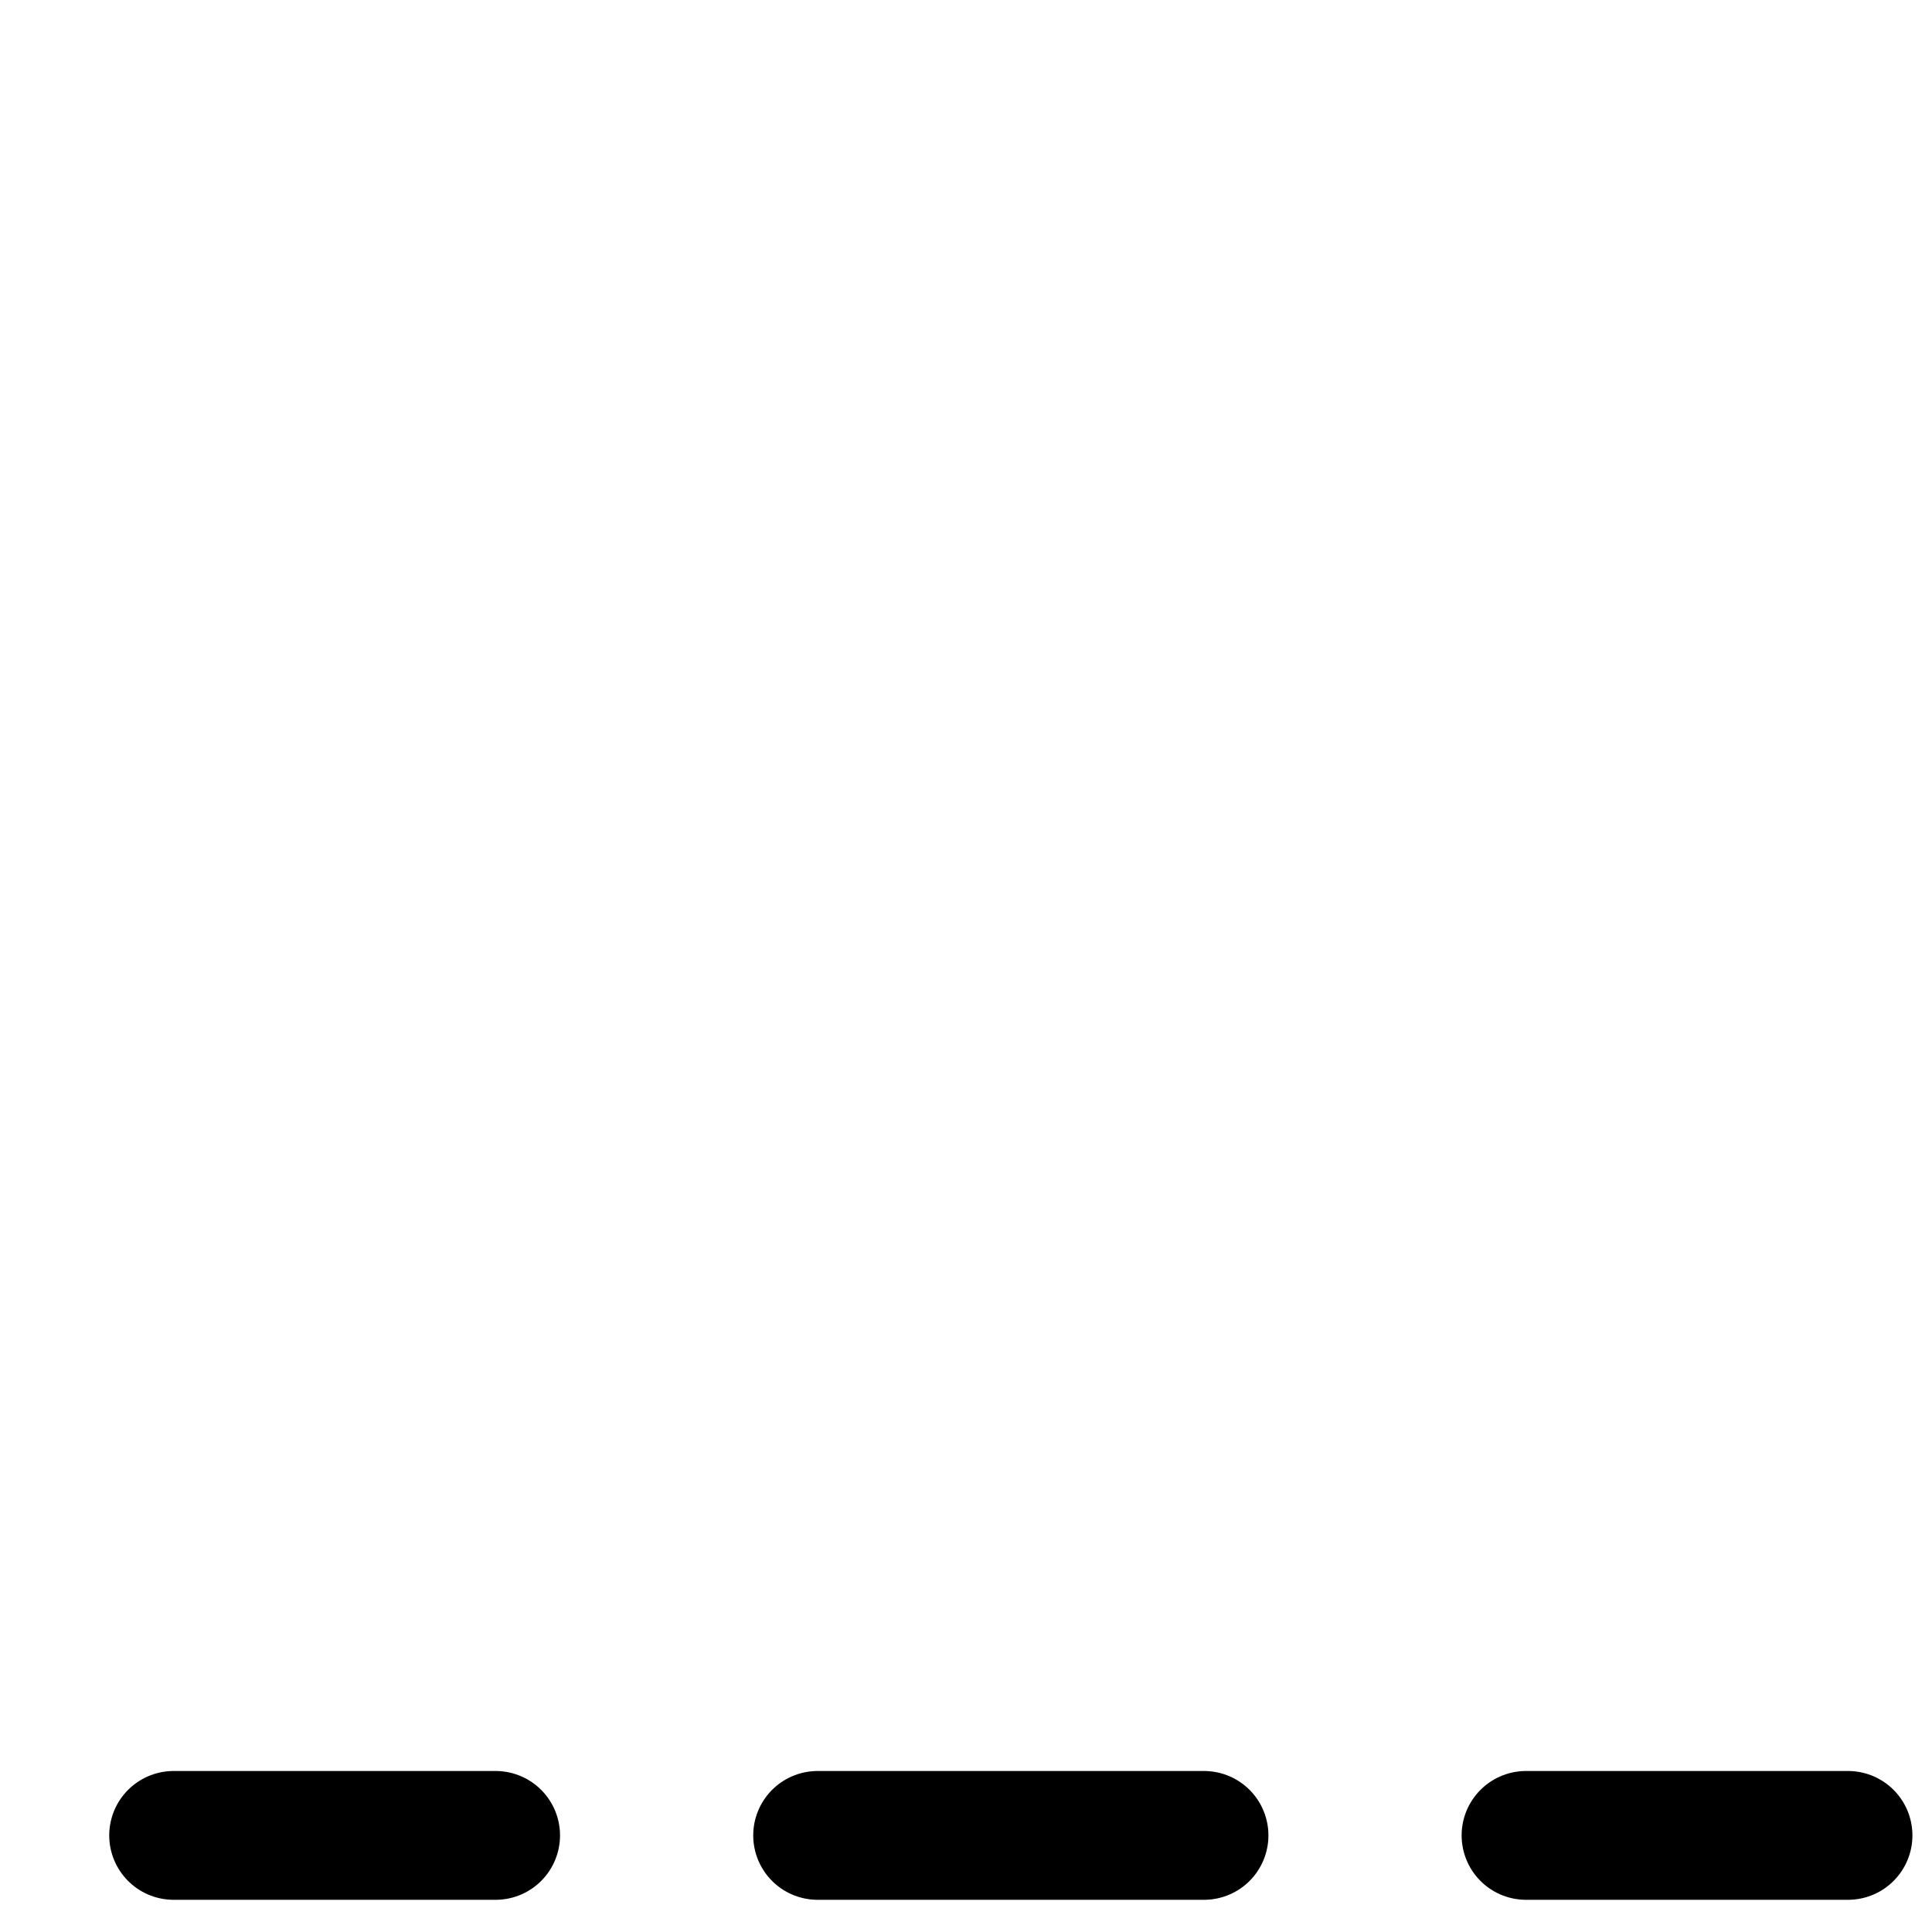 <svg width="15" height="15" viewBox="0 0 15 15" fill="none" xmlns="http://www.w3.org/2000/svg">
<g clip-path="url(#clip0_6_5998)">
<path d="M1.348 14.25H3.848" stroke="#000001" stroke-linecap="round" stroke-linejoin="round"/>
<path d="M11.848 14.25H14.348" stroke="#000001" stroke-linecap="round" stroke-linejoin="round"/>
<path d="M6.348 14.25H9.348" stroke="#000001" stroke-linecap="round" stroke-linejoin="round"/>
</g>
<defs>
<clipPath id="clip0_6_5998">
<rect width="14" height="14" fill="white" transform="translate(0.848 0.75)"/>
</clipPath>
</defs>
</svg>
